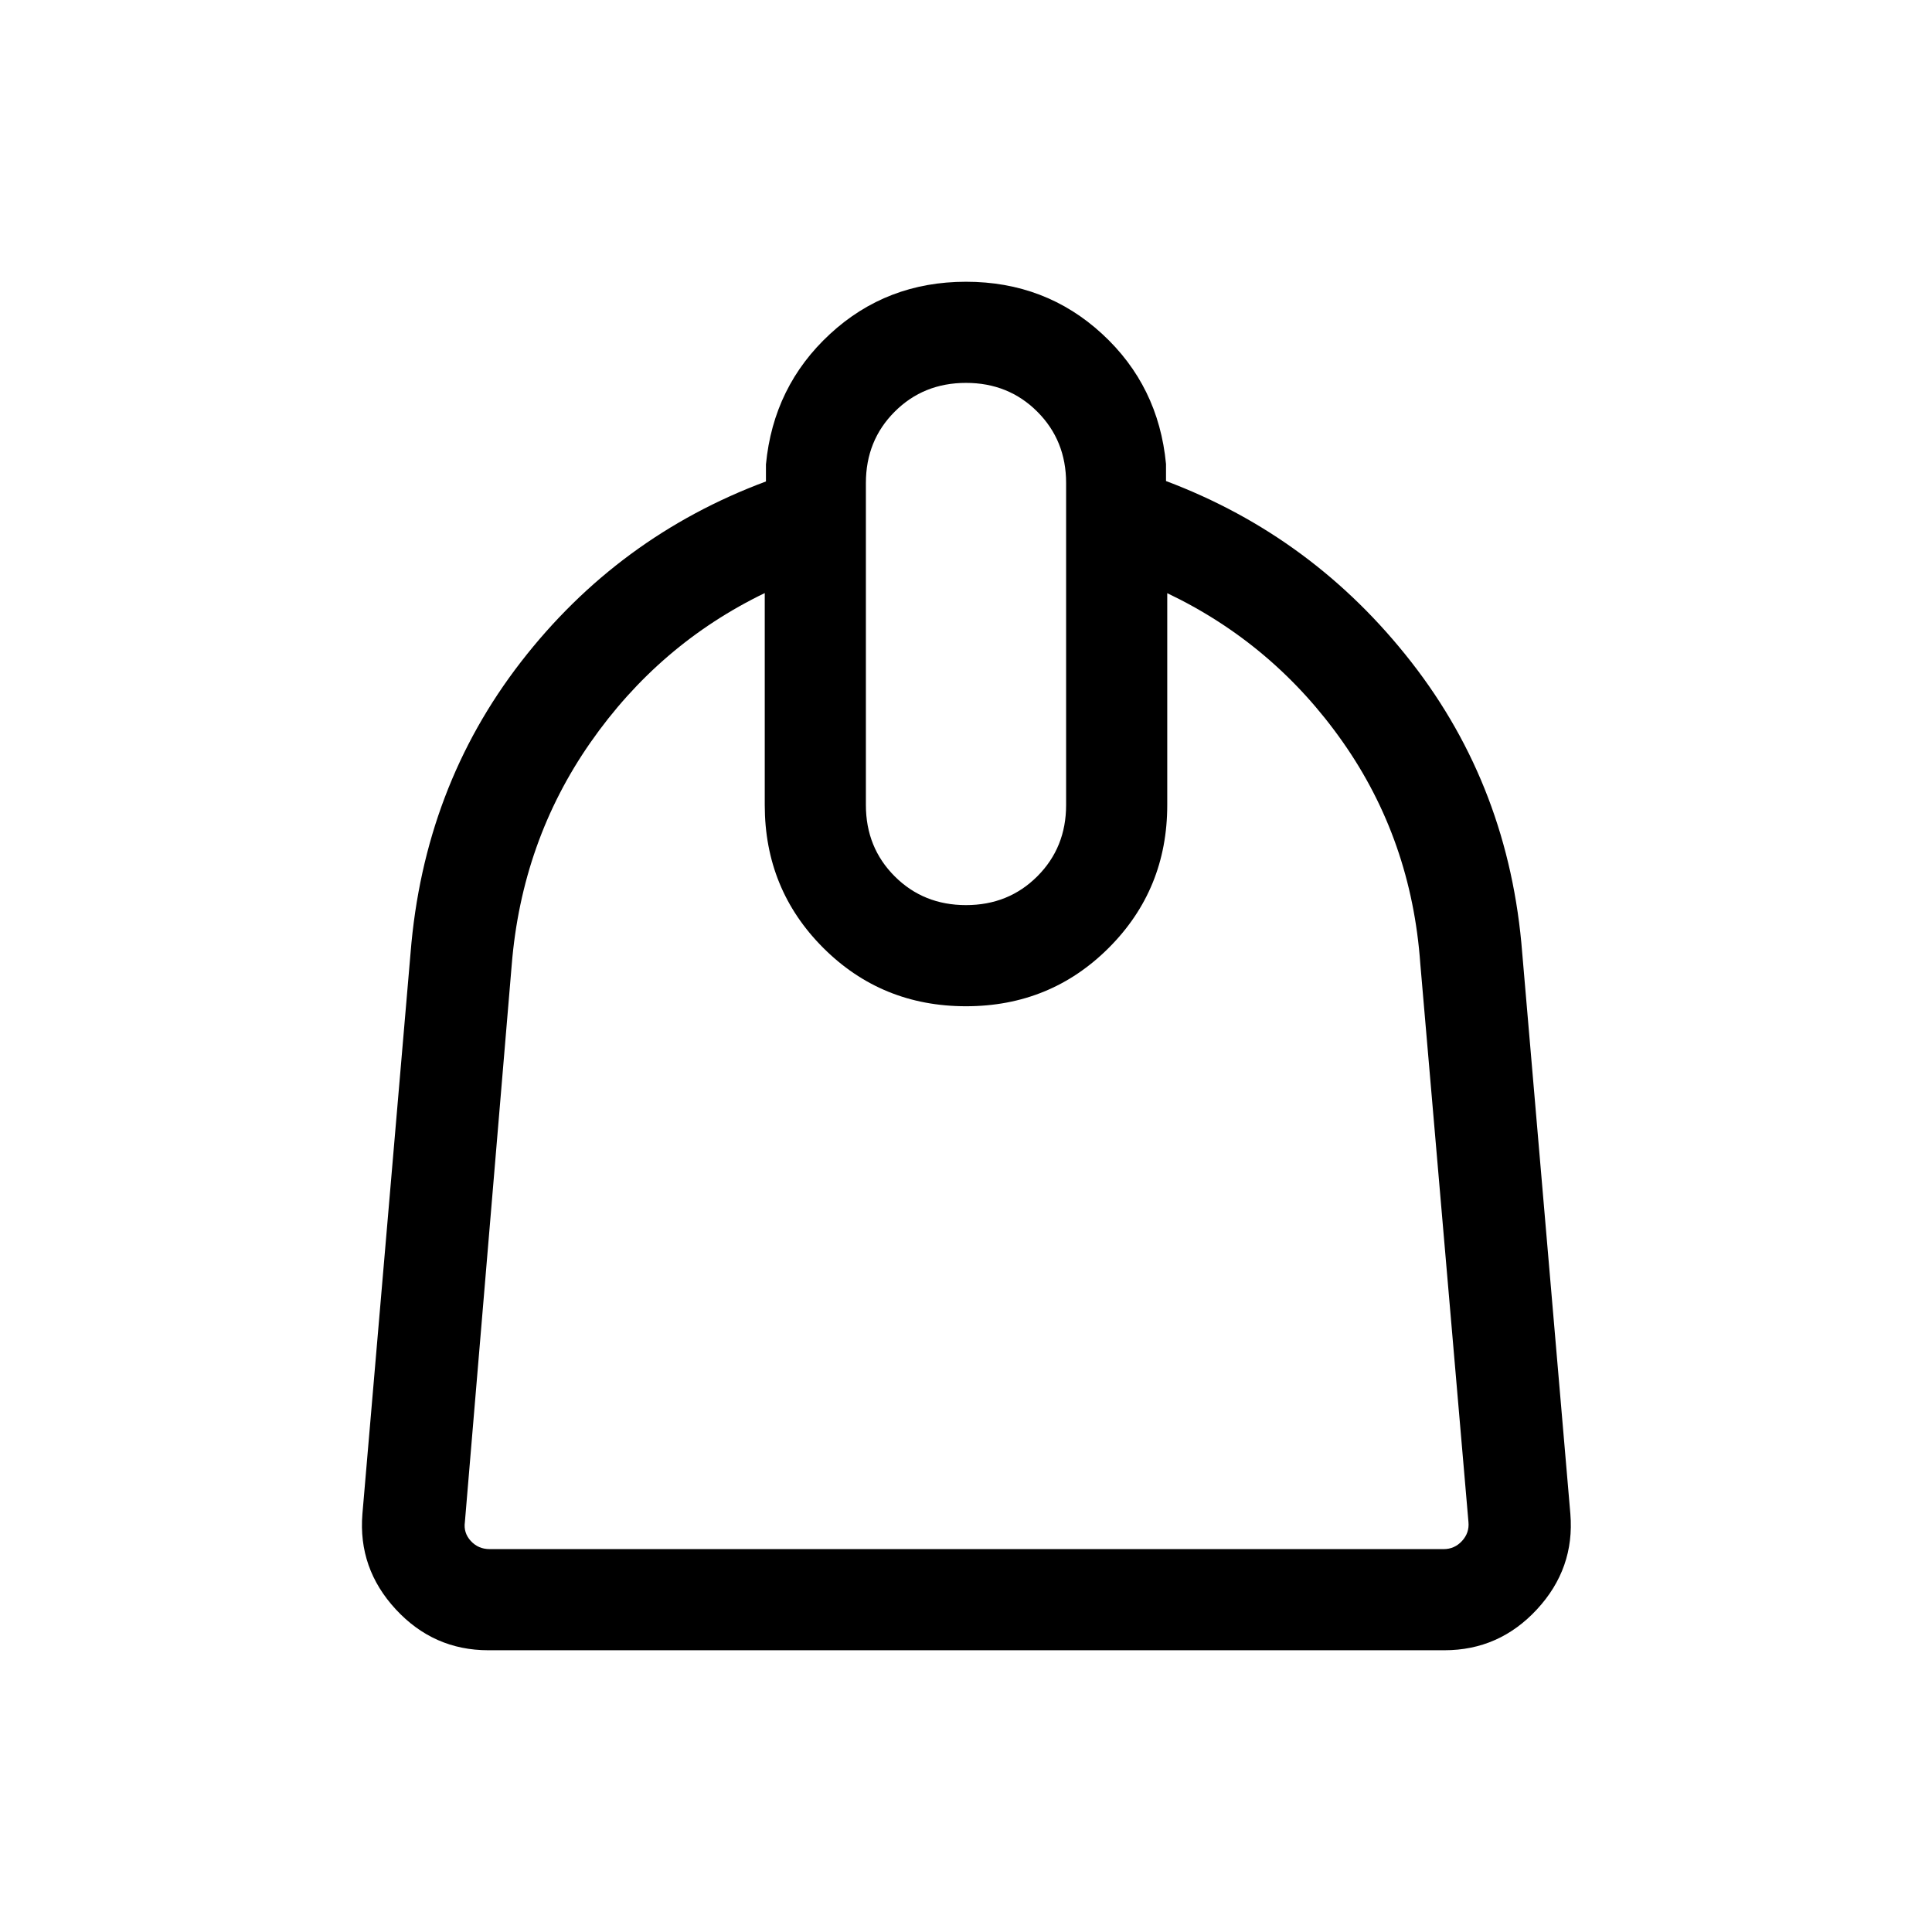 <svg xmlns="http://www.w3.org/2000/svg" height="40" viewBox="0 -960 960 960" width="40"><path d="M380.001-665.308q-52.564 25.384-86.667 74.333T254.256-480.41L231-203.719q-.769 5.385 2.949 9.424t9.36 4.039h474.049q5.385 0 9.103-4.039 3.719-4.039 3.206-9.424l-23.923-277.358q-4.385-61.564-38.488-110.18-34.103-48.616-87.257-74V-560q0 41.922-29.038 70.961-29.039 29.038-70.961 29.038t-70.961-29.038Q380.001-518.078 380.001-560v-105.308ZM480-510.256q21.128 0 35.436-14.308T529.744-560v-160q0-21.128-14.308-35.436T480-769.744q-21.128 0-35.436 14.308T430.256-720v160q0 21.128 14.308 35.436T480-510.256ZM242.642-140.001q-27.173 0-45.971-20.321-18.798-20.32-16.593-47.397l23.923-278.742q6.59-82.308 54.836-144.615 48.246-62.308 121.757-89.692v-8.462q3.715-38.846 31.83-64.807 28.115-25.962 67.576-25.962t67.576 25.843q28.115 25.843 31.807 64.721v8.462q73.231 27.554 121.923 89.994 48.693 62.439 55.077 144.518l23.923 278.742q2.205 27.077-16.592 47.397-18.798 20.321-45.971 20.321H242.642Z"/></svg>